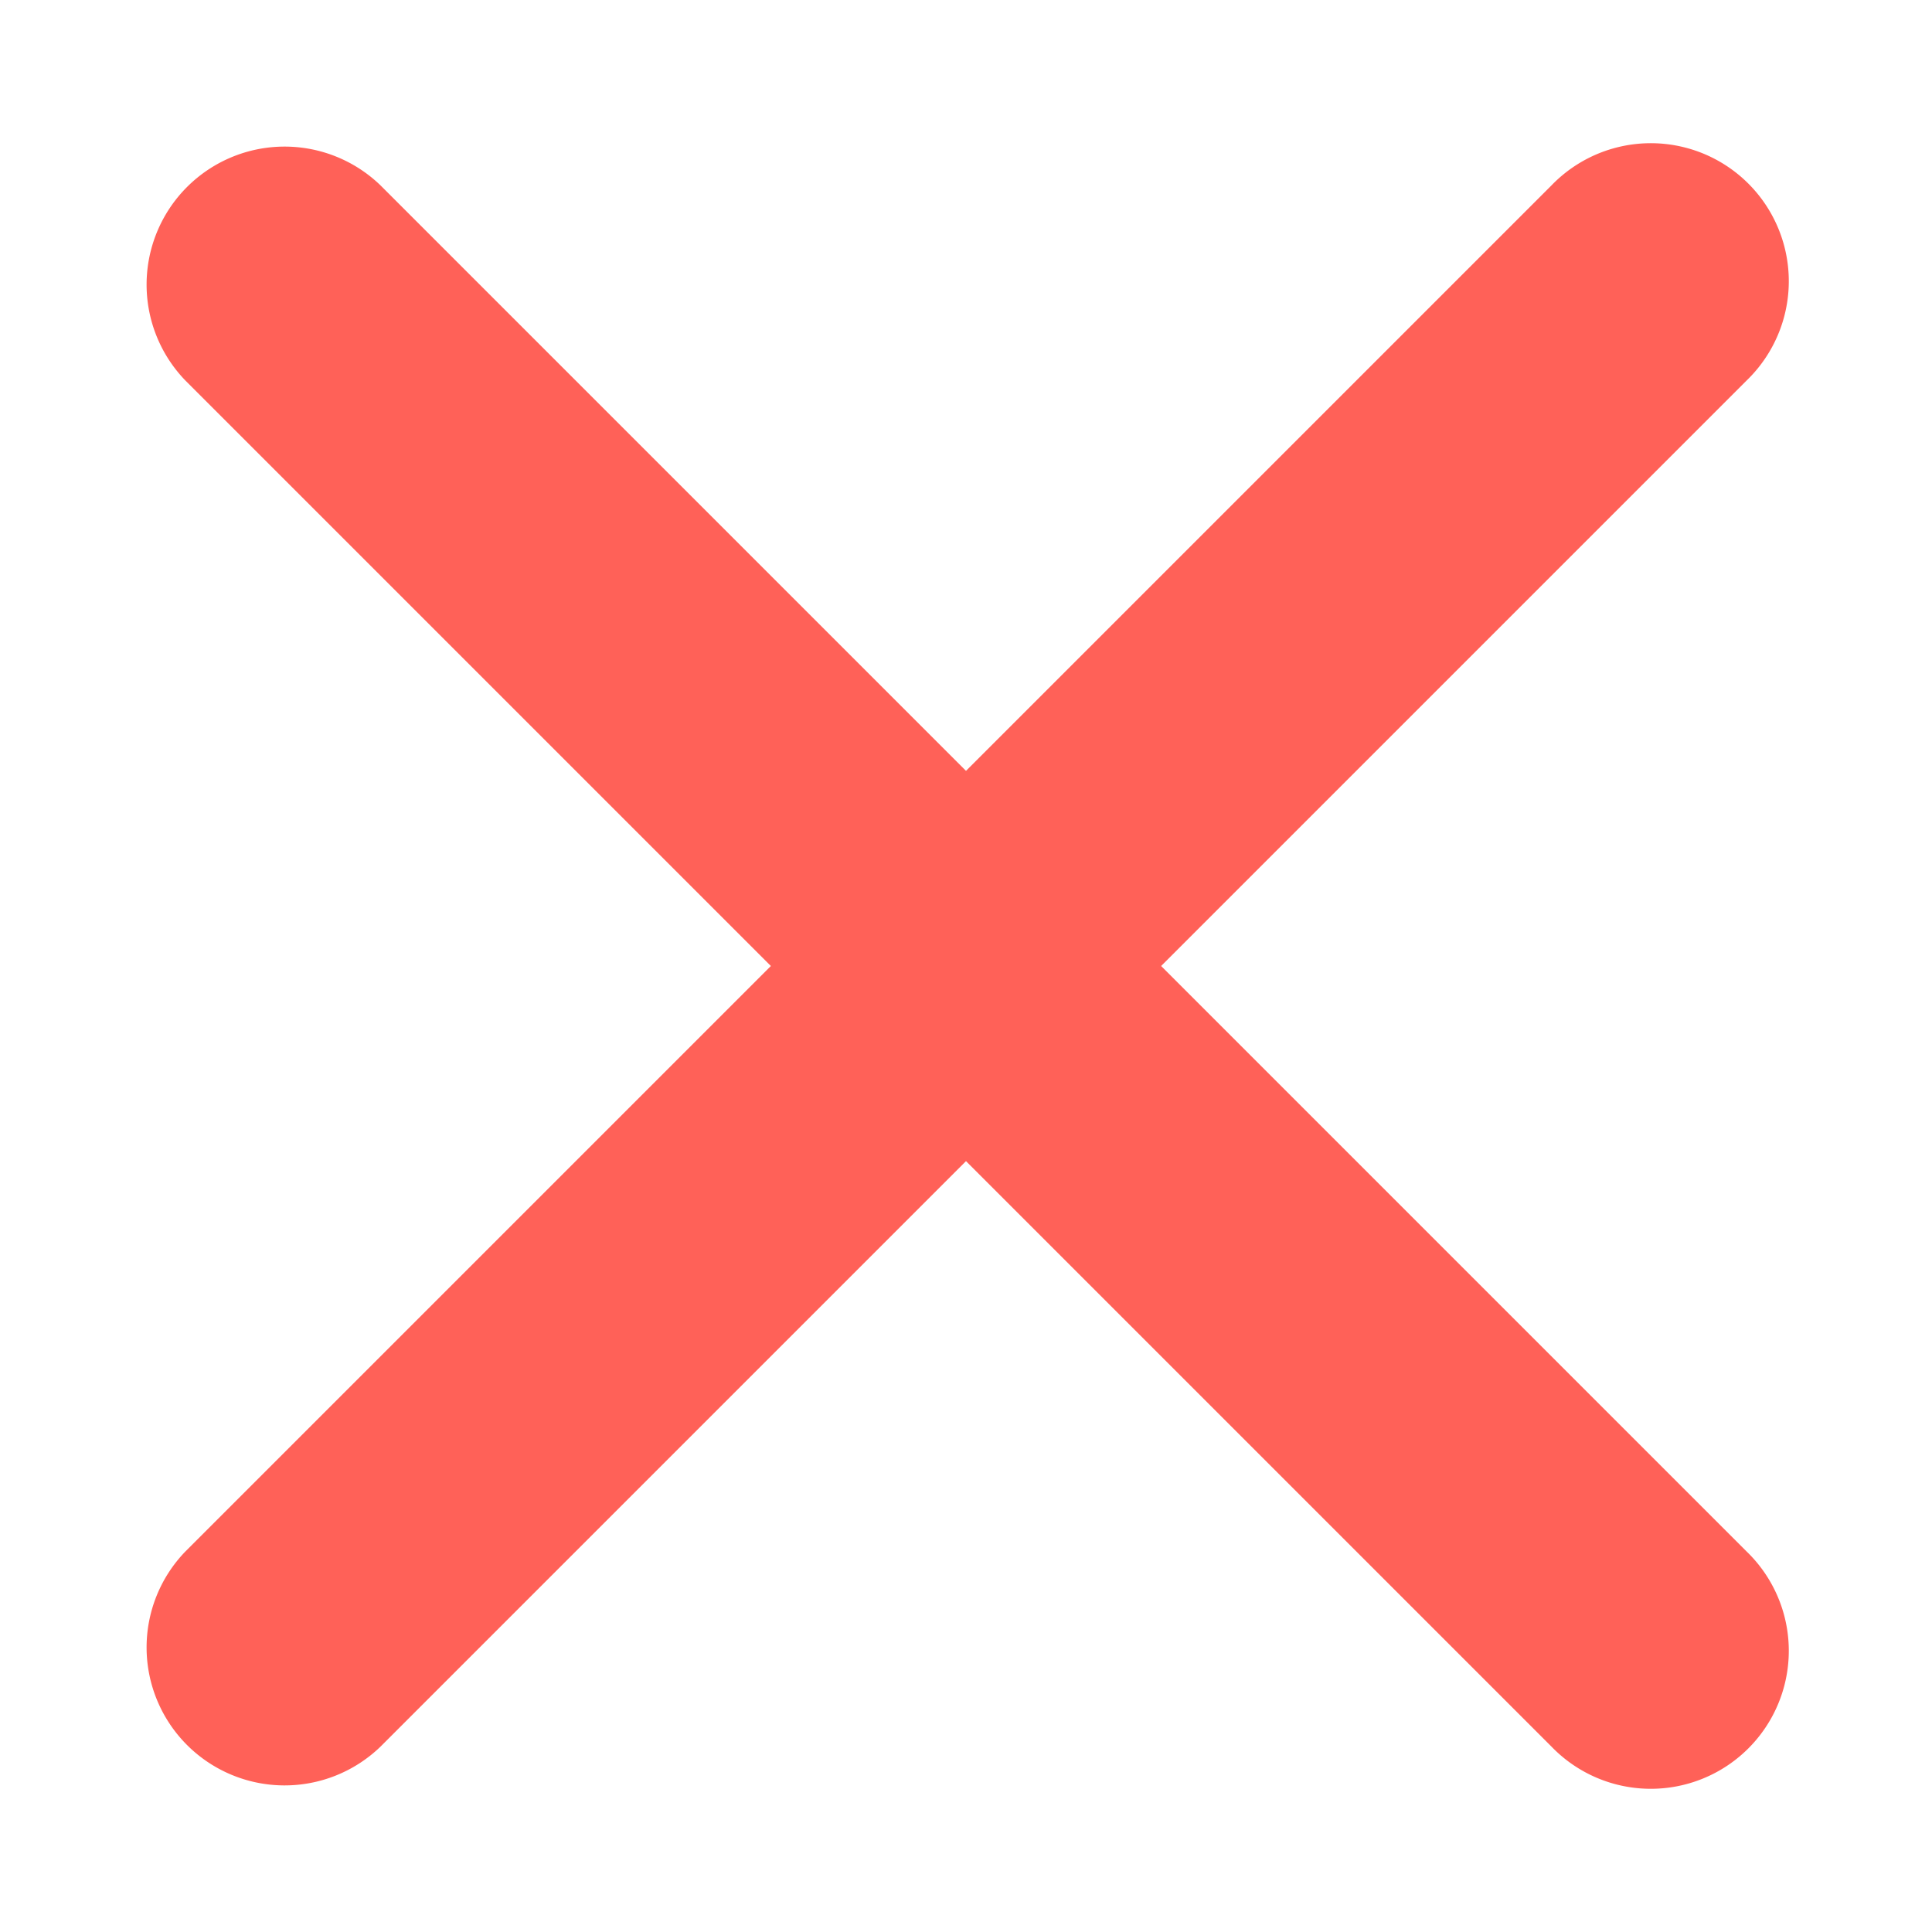 <svg xmlns="http://www.w3.org/2000/svg" width="14" height="14" viewBox="0 0 14 14">
    <path fill="#FF6158" fill-rule="evenodd" d="M7 5.586l4.243-4.243a1 1 0 1 1 1.414 1.414L8.414 7l4.243 4.243a1 1 0 1 1-1.414 1.414L7 8.414l-4.243 4.243a1 1 0 0 1-1.414-1.414L5.586 7 1.343 2.757a1 1 0 0 1 1.414-1.414L7 5.586z"/>
</svg>
